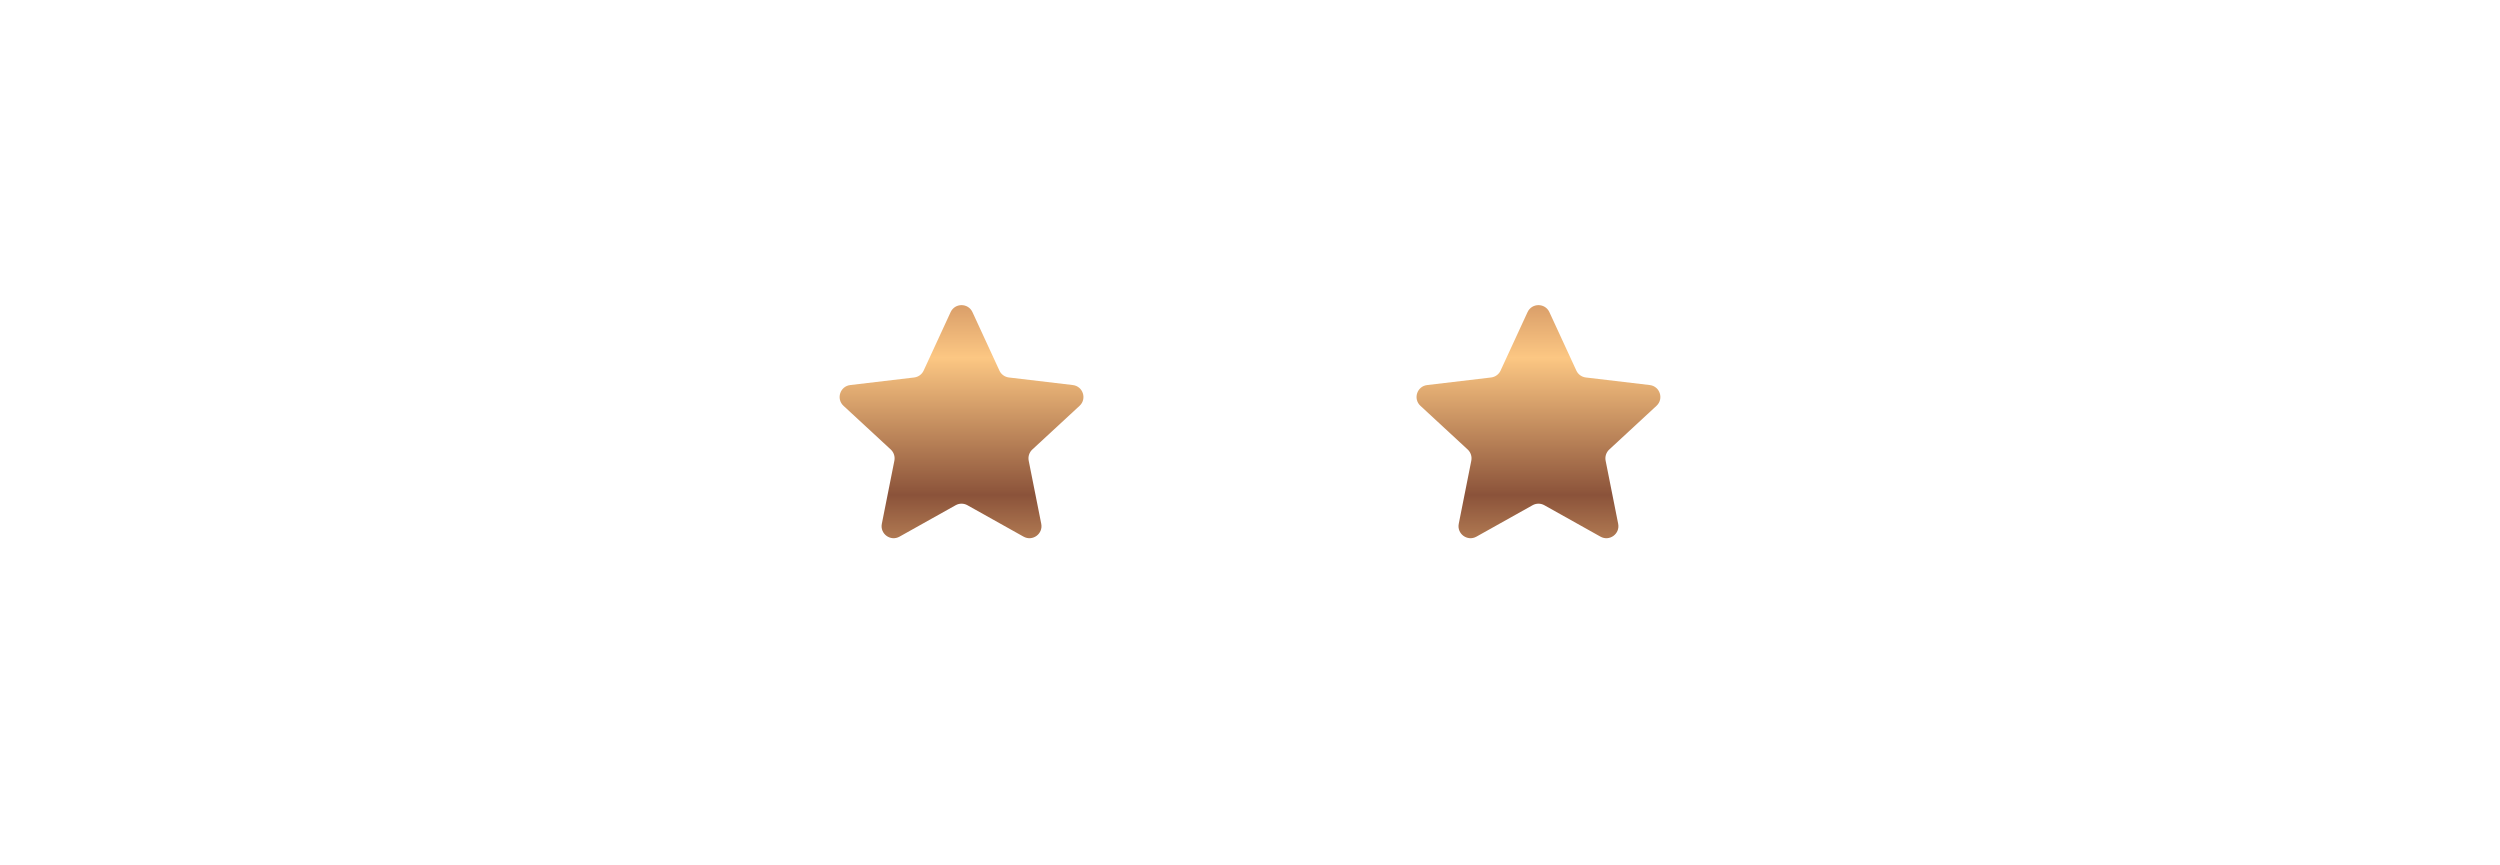 <svg width="104" height="36" viewBox="0 0 104 36" fill="none" xmlns="http://www.w3.org/2000/svg">
<path d="M39.546 12.984C39.725 12.597 40.275 12.597 40.454 12.984L41.576 15.416C41.648 15.574 41.798 15.682 41.971 15.703L44.63 16.018C45.054 16.069 45.224 16.592 44.91 16.882L42.944 18.7C42.817 18.818 42.76 18.994 42.794 19.165L43.316 21.791C43.399 22.209 42.953 22.533 42.581 22.325L40.244 21.017C40.093 20.932 39.907 20.932 39.756 21.017L37.419 22.325C37.047 22.533 36.601 22.209 36.684 21.791L37.206 19.165C37.24 18.994 37.183 18.818 37.056 18.7L35.09 16.882C34.776 16.592 34.946 16.069 35.37 16.018L38.029 15.703C38.202 15.682 38.352 15.574 38.424 15.416L39.546 12.984Z" fill="url(#paint0_linear)"/>
<path d="M63.546 12.984C63.725 12.597 64.275 12.597 64.454 12.984L65.576 15.416C65.648 15.574 65.798 15.682 65.971 15.703L68.63 16.018C69.054 16.069 69.224 16.592 68.91 16.882L66.945 18.7C66.817 18.818 66.76 18.994 66.794 19.165L67.316 21.791C67.399 22.209 66.953 22.533 66.581 22.325L64.244 21.017C64.093 20.932 63.907 20.932 63.756 21.017L61.419 22.325C61.047 22.533 60.601 22.209 60.684 21.791L61.206 19.165C61.24 18.994 61.183 18.818 61.056 18.7L59.09 16.882C58.776 16.592 58.946 16.069 59.37 16.018L62.029 15.703C62.202 15.682 62.352 15.574 62.424 15.416L63.546 12.984Z" fill="url(#paint1_linear)"/>
<defs>
<linearGradient id="paint0_linear" x1="23.342" y1="9.75" x2="23.342" y2="31.875" gradientUnits="userSpaceOnUse">
<stop stop-color="#AC6847"/>
<stop offset="0.232" stop-color="#FCC783"/>
<stop offset="0.49" stop-color="#8B533A"/>
<stop offset="0.74" stop-color="#FCC783"/>
<stop offset="1" stop-color="#92583F"/>
</linearGradient>
<linearGradient id="paint1_linear" x1="47.342" y1="9.75" x2="47.342" y2="31.875" gradientUnits="userSpaceOnUse">
<stop stop-color="#AC6847"/>
<stop offset="0.232" stop-color="#FCC783"/>
<stop offset="0.49" stop-color="#8B533A"/>
<stop offset="0.74" stop-color="#FCC783"/>
<stop offset="1" stop-color="#92583F"/>
</linearGradient>
</defs>
</svg>

